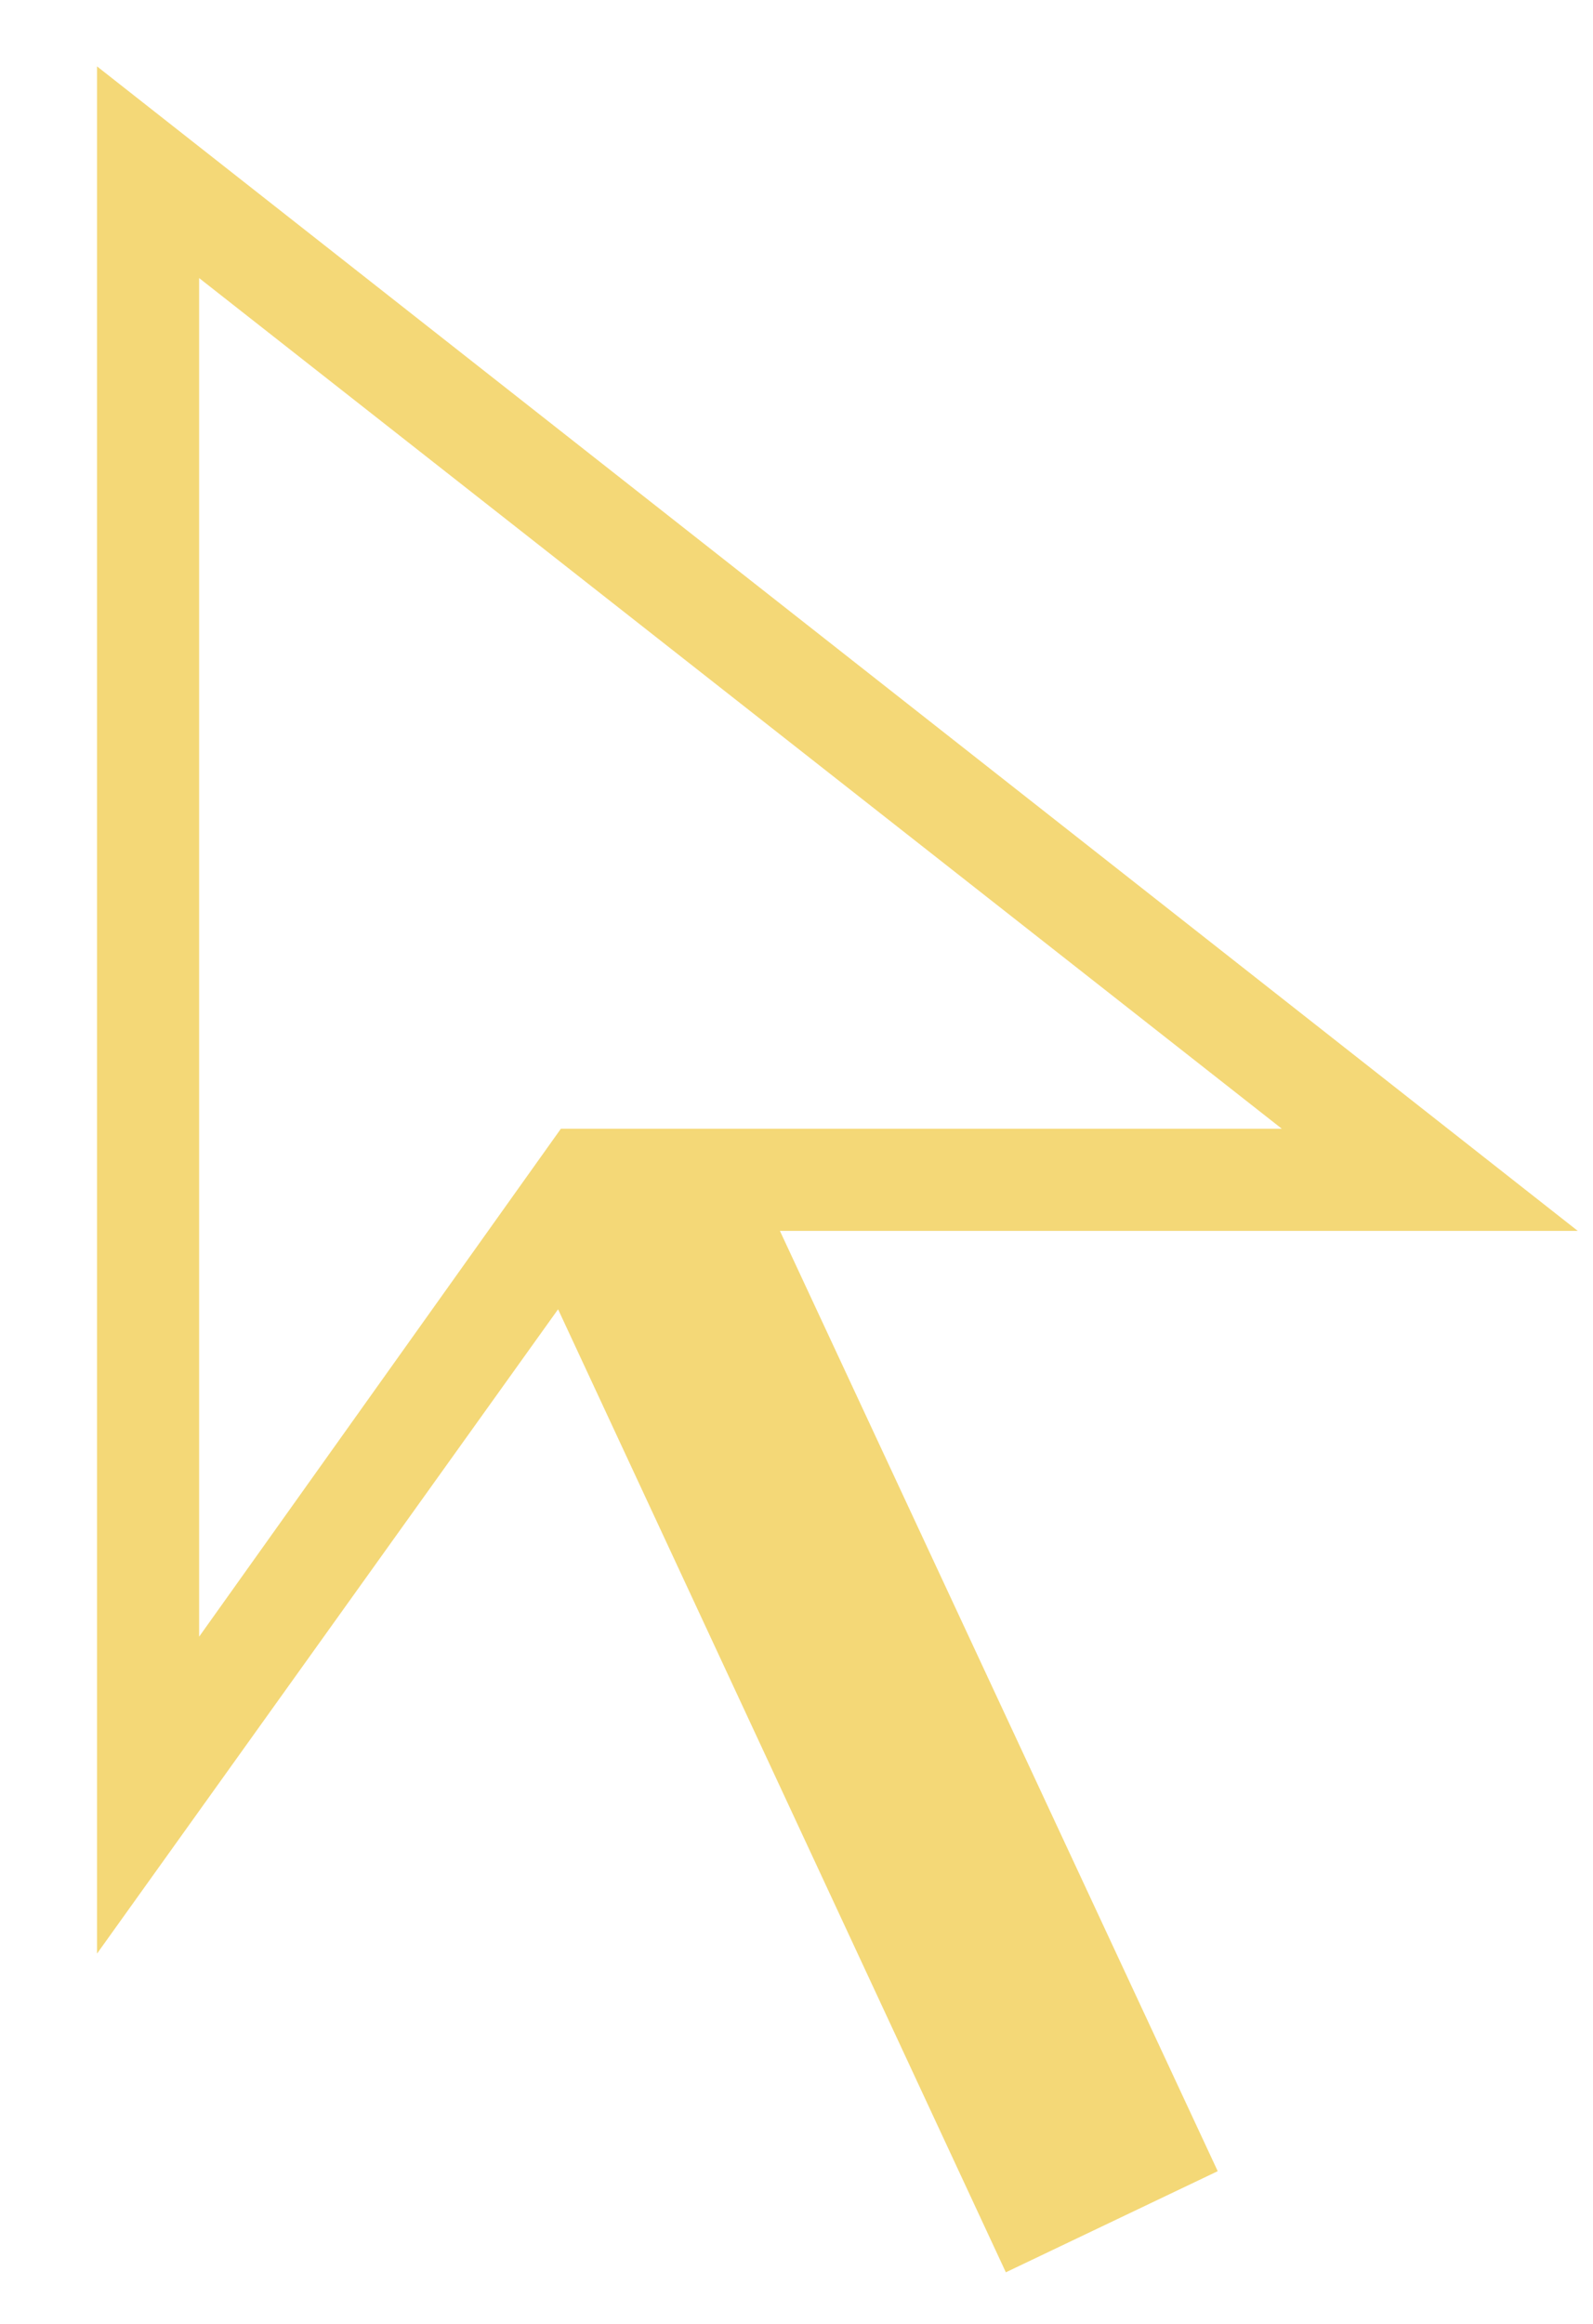 <svg width="24" height="35" viewBox="0 0 24 35" fill="none" xmlns="http://www.w3.org/2000/svg">
<g filter="url(#filter0_d_311_389)">
<path d="M2 23.65L7.45 16H18.312L2 3.188V23.65ZM14.154 33.223L7.408 18.719L0.462 28.423V0L22.77 17.538H10.75L17.346 31.7L14.154 33.223Z" fill="#F4D877"/>
</g>
<defs>
<filter id="filter0_d_311_389" x="0.462" y="0" width="23.308" height="34.223" filterUnits="userSpaceOnUse" color-interpolation-filters="sRGB">
<feFlood flood-opacity="0" result="BackgroundImageFix"/>
<feColorMatrix in="SourceAlpha" type="matrix" values="0 0 0 0 0 0 0 0 0 0 0 0 0 0 0 0 0 0 127 0" result="hardAlpha"/>
<feOffset dx="1" dy="1"/>
<feComposite in2="hardAlpha" operator="out"/>
<feColorMatrix type="matrix" values="0 0 0 0 0.965 0 0 0 0 0.961 0 0 0 0 0.302 0 0 0 0.4 0"/>
<feBlend mode="normal" in2="BackgroundImageFix" result="effect1_dropShadow_311_389"/>
<feBlend mode="normal" in="SourceGraphic" in2="effect1_dropShadow_311_389" result="shape"/>
</filter>
</defs>
</svg>
